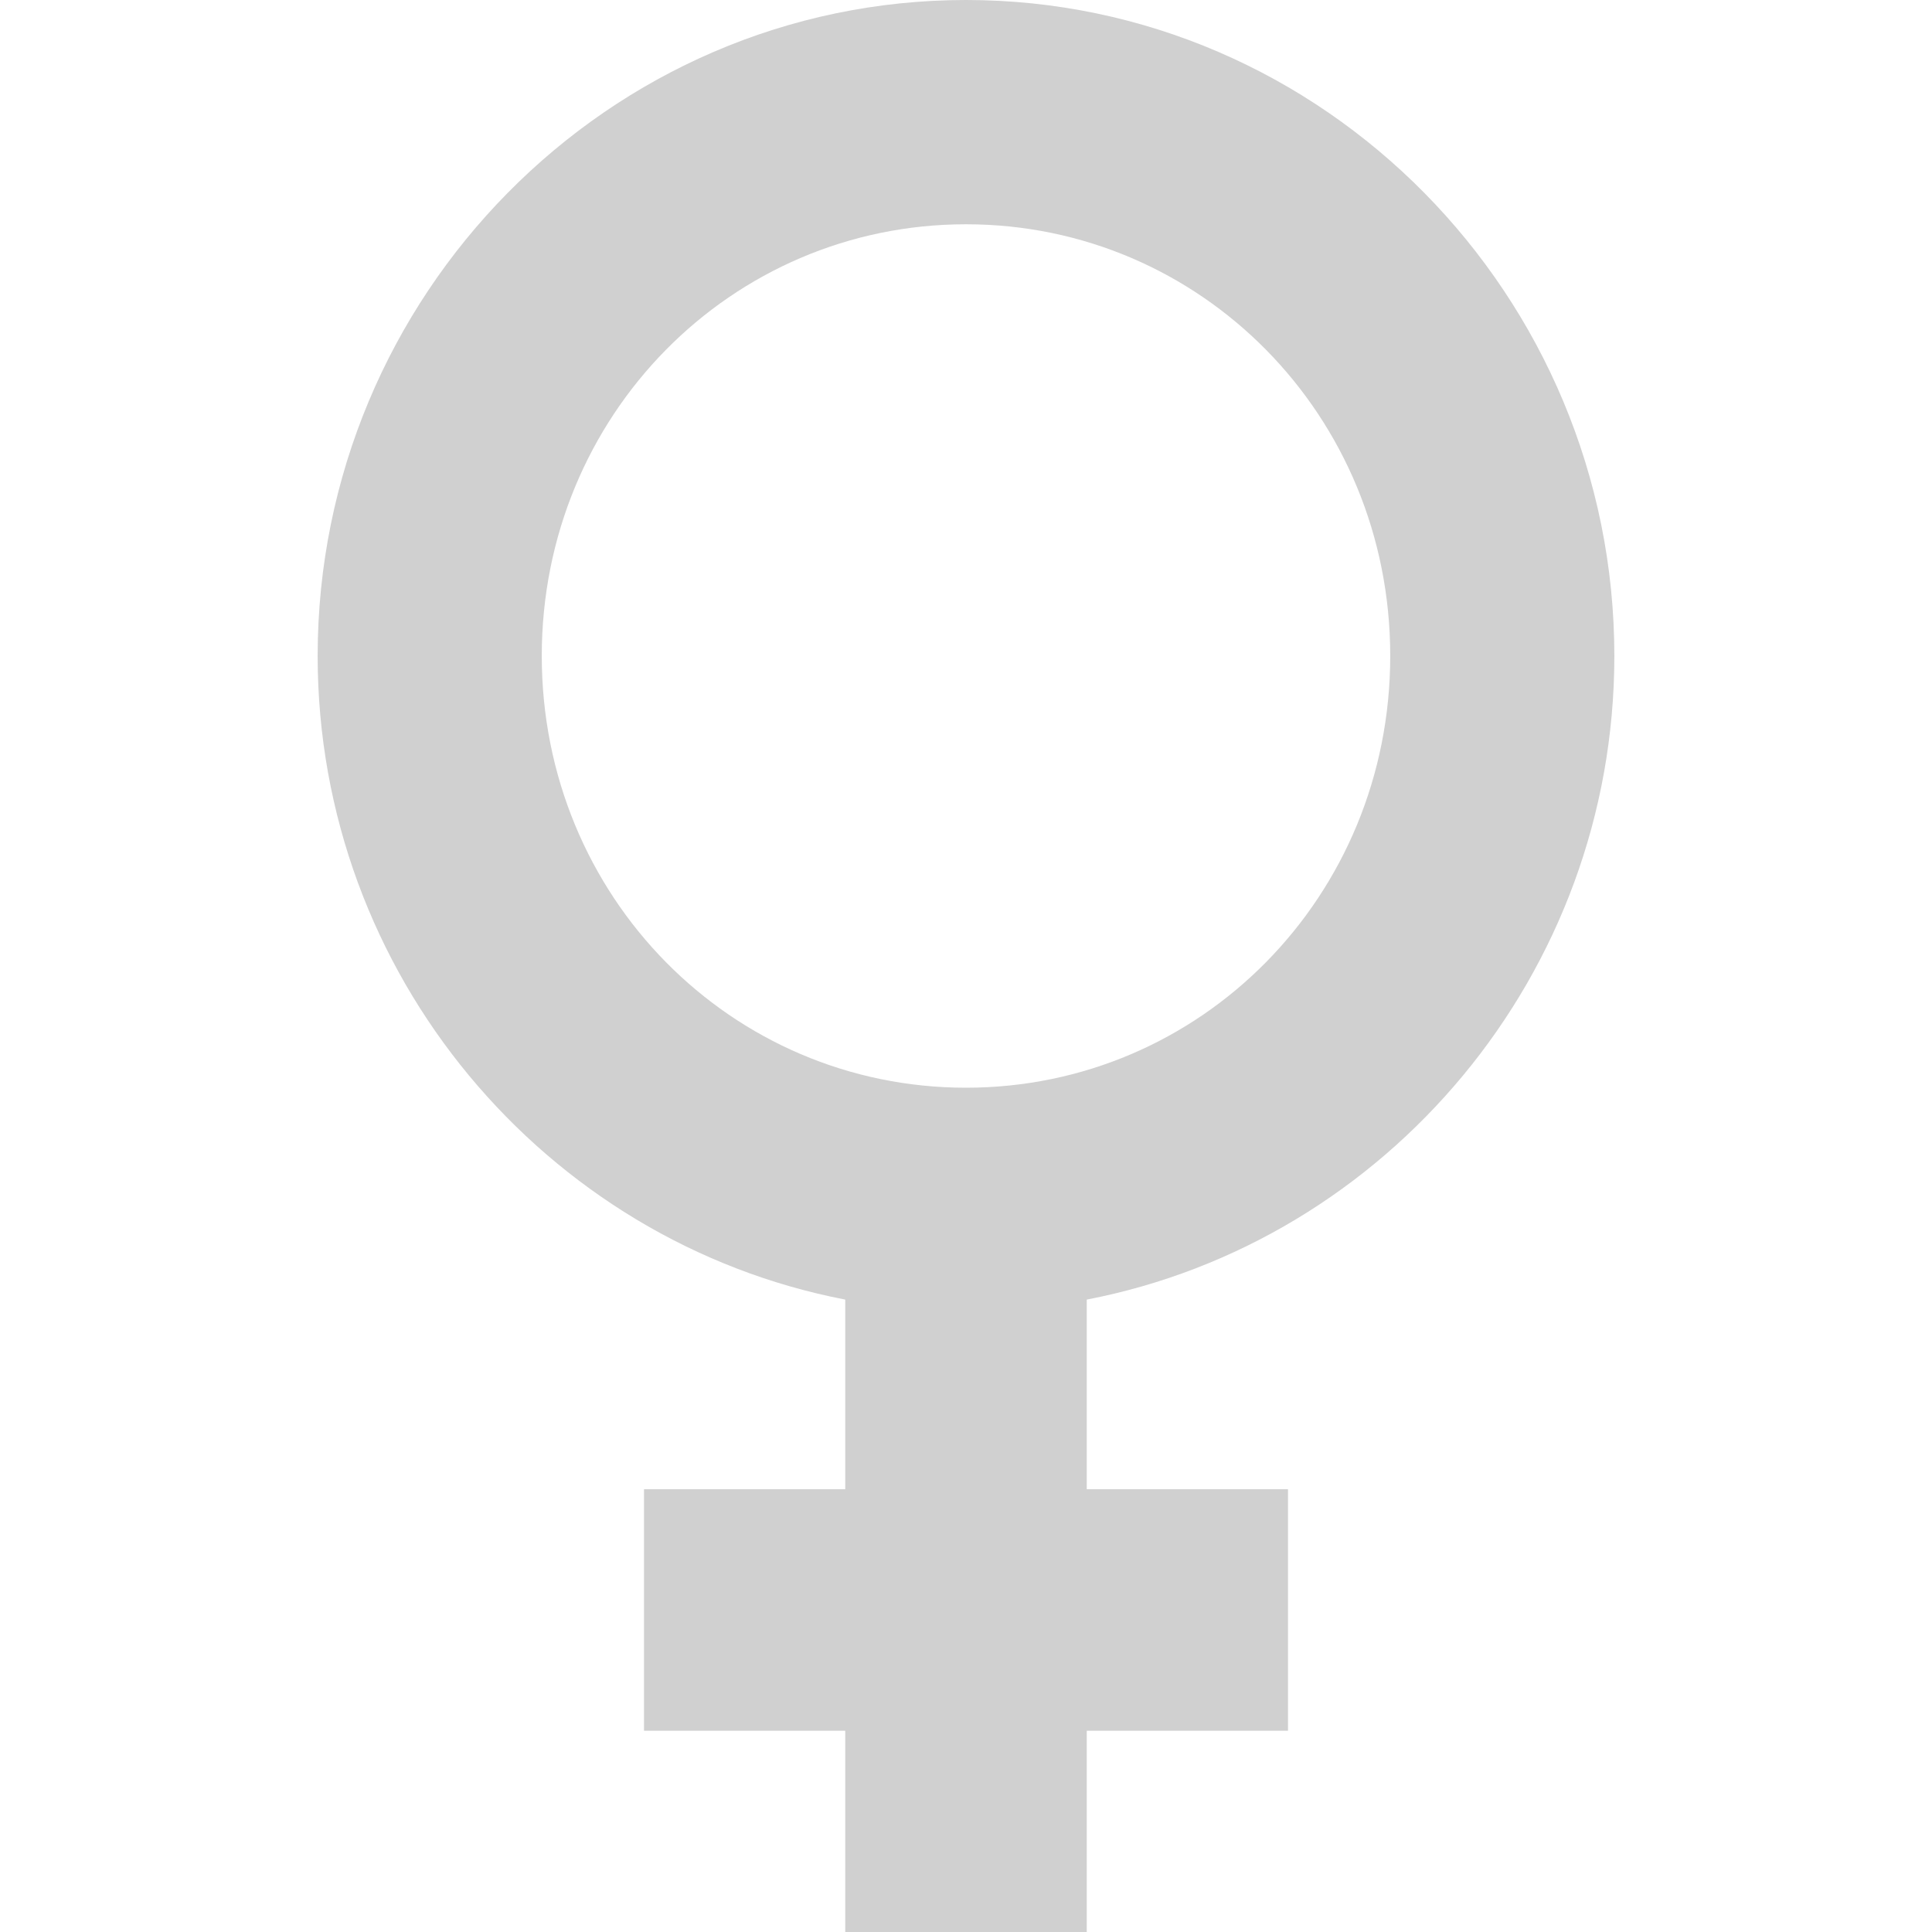 <?xml version="1.0" encoding="UTF-8" standalone="no"?>
<!-- Created with Inkscape (http://www.inkscape.org/) -->

<svg xmlns:dc="http://purl.org/dc/elements/1.1/" xmlns:cc="http://creativecommons.org/ns#" xmlns:rdf="http://www.w3.org/1999/02/22-rdf-syntax-ns#" xmlns:svg="http://www.w3.org/2000/svg" xmlns="http://www.w3.org/2000/svg" xmlns:sodipodi="http://sodipodi.sourceforge.net/DTD/sodipodi-0.dtd" xmlns:inkscape="http://www.inkscape.org/namespaces/inkscape" width="12" height="12" viewBox="0 0 12 12" version="1.1" id="default16" inkscape:version="0.92+devel (8a5208f4a8, 2017-10-10, custom)" sodipodi:docname="glyph-sex-female.svg">
  <sodipodi:namedview id="base" pagecolor="#002466" bordercolor="#ffffff" borderopacity="0.38" inkscape:pageopacity="1" inkscape:pageshadow="2" inkscape:zoom="26.28125" inkscape:cx="7.7336504" inkscape:cy="8" inkscape:document-units="px" inkscape:current-layer="default16" inkscape:document-rotation="0" showgrid="false" inkscape:showpageshadow="false" borderlayer="true" inkscape:window-width="1920" inkscape:window-height="1027" inkscape:window-x="0" inkscape:window-y="24" inkscape:window-maximized="1" units="px" />
  <defs id="defs5" />
  <path style="color:#000000;font-style:normal;font-variant:normal;font-weight:normal;font-stretch:normal;font-size:medium;line-height:normal;font-family:sans-serif;font-variant-ligatures:normal;font-variant-position:normal;font-variant-caps:normal;font-variant-numeric:normal;font-variant-alternates:normal;font-variant-east-asian:normal;font-feature-settings:normal;font-variation-settings:normal;text-indent:0;text-align:start;text-decoration:none;text-decoration-line:none;text-decoration-style:solid;text-decoration-color:#000000;letter-spacing:normal;word-spacing:normal;text-transform:none;writing-mode:lr-tb;direction:ltr;text-orientation:mixed;dominant-baseline:auto;baseline-shift:baseline;text-anchor:start;white-space:normal;shape-padding:0;clip-rule:nonzero;display:inline;overflow:visible;visibility:visible;opacity:1;isolation:auto;mix-blend-mode:normal;color-interpolation:sRGB;color-interpolation-filters:linearRGB;solid-color:#000000;solid-opacity:1;vector-effect:none;fill:#d0d0d0;fill-opacity:1;fill-rule:nonzero;stroke:none;stroke-width:1.5;stroke-linecap:round;stroke-linejoin:miter;stroke-miterlimit:4;stroke-dasharray:none;stroke-dashoffset:0;stroke-opacity:1;color-rendering:auto;image-rendering:auto;shape-rendering:auto;text-rendering:auto;enable-background:accumulate" d="M 6 0 C 3.778 -6.2804822e-08 1.973 1.837 1.973 4.074 C 1.973 6.052 3.387 7.713 5.25 8.072 L 5.25 9.25 L 4 9.25 L 4 10.75 L 5.25 10.75 L 5.25 12 L 6.75 12 L 6.75 10.75 L 8 10.75 L 8 9.25 L 6.75 9.25 L 6.75 8.072 C 8.613 7.713 10.027 6.052 10.027 4.074 C 10.027 1.837 8.222 6.2804821e-08 6 0 z M 6 1.393 C 7.458 1.393 8.635 2.58 8.635 4.074 C 8.635 5.569 7.458 6.756 6 6.756 C 4.542 6.756 3.365 5.569 3.365 4.074 C 3.365 2.58 4.542 1.393 6 1.393 z " id="path818" />
</svg>
